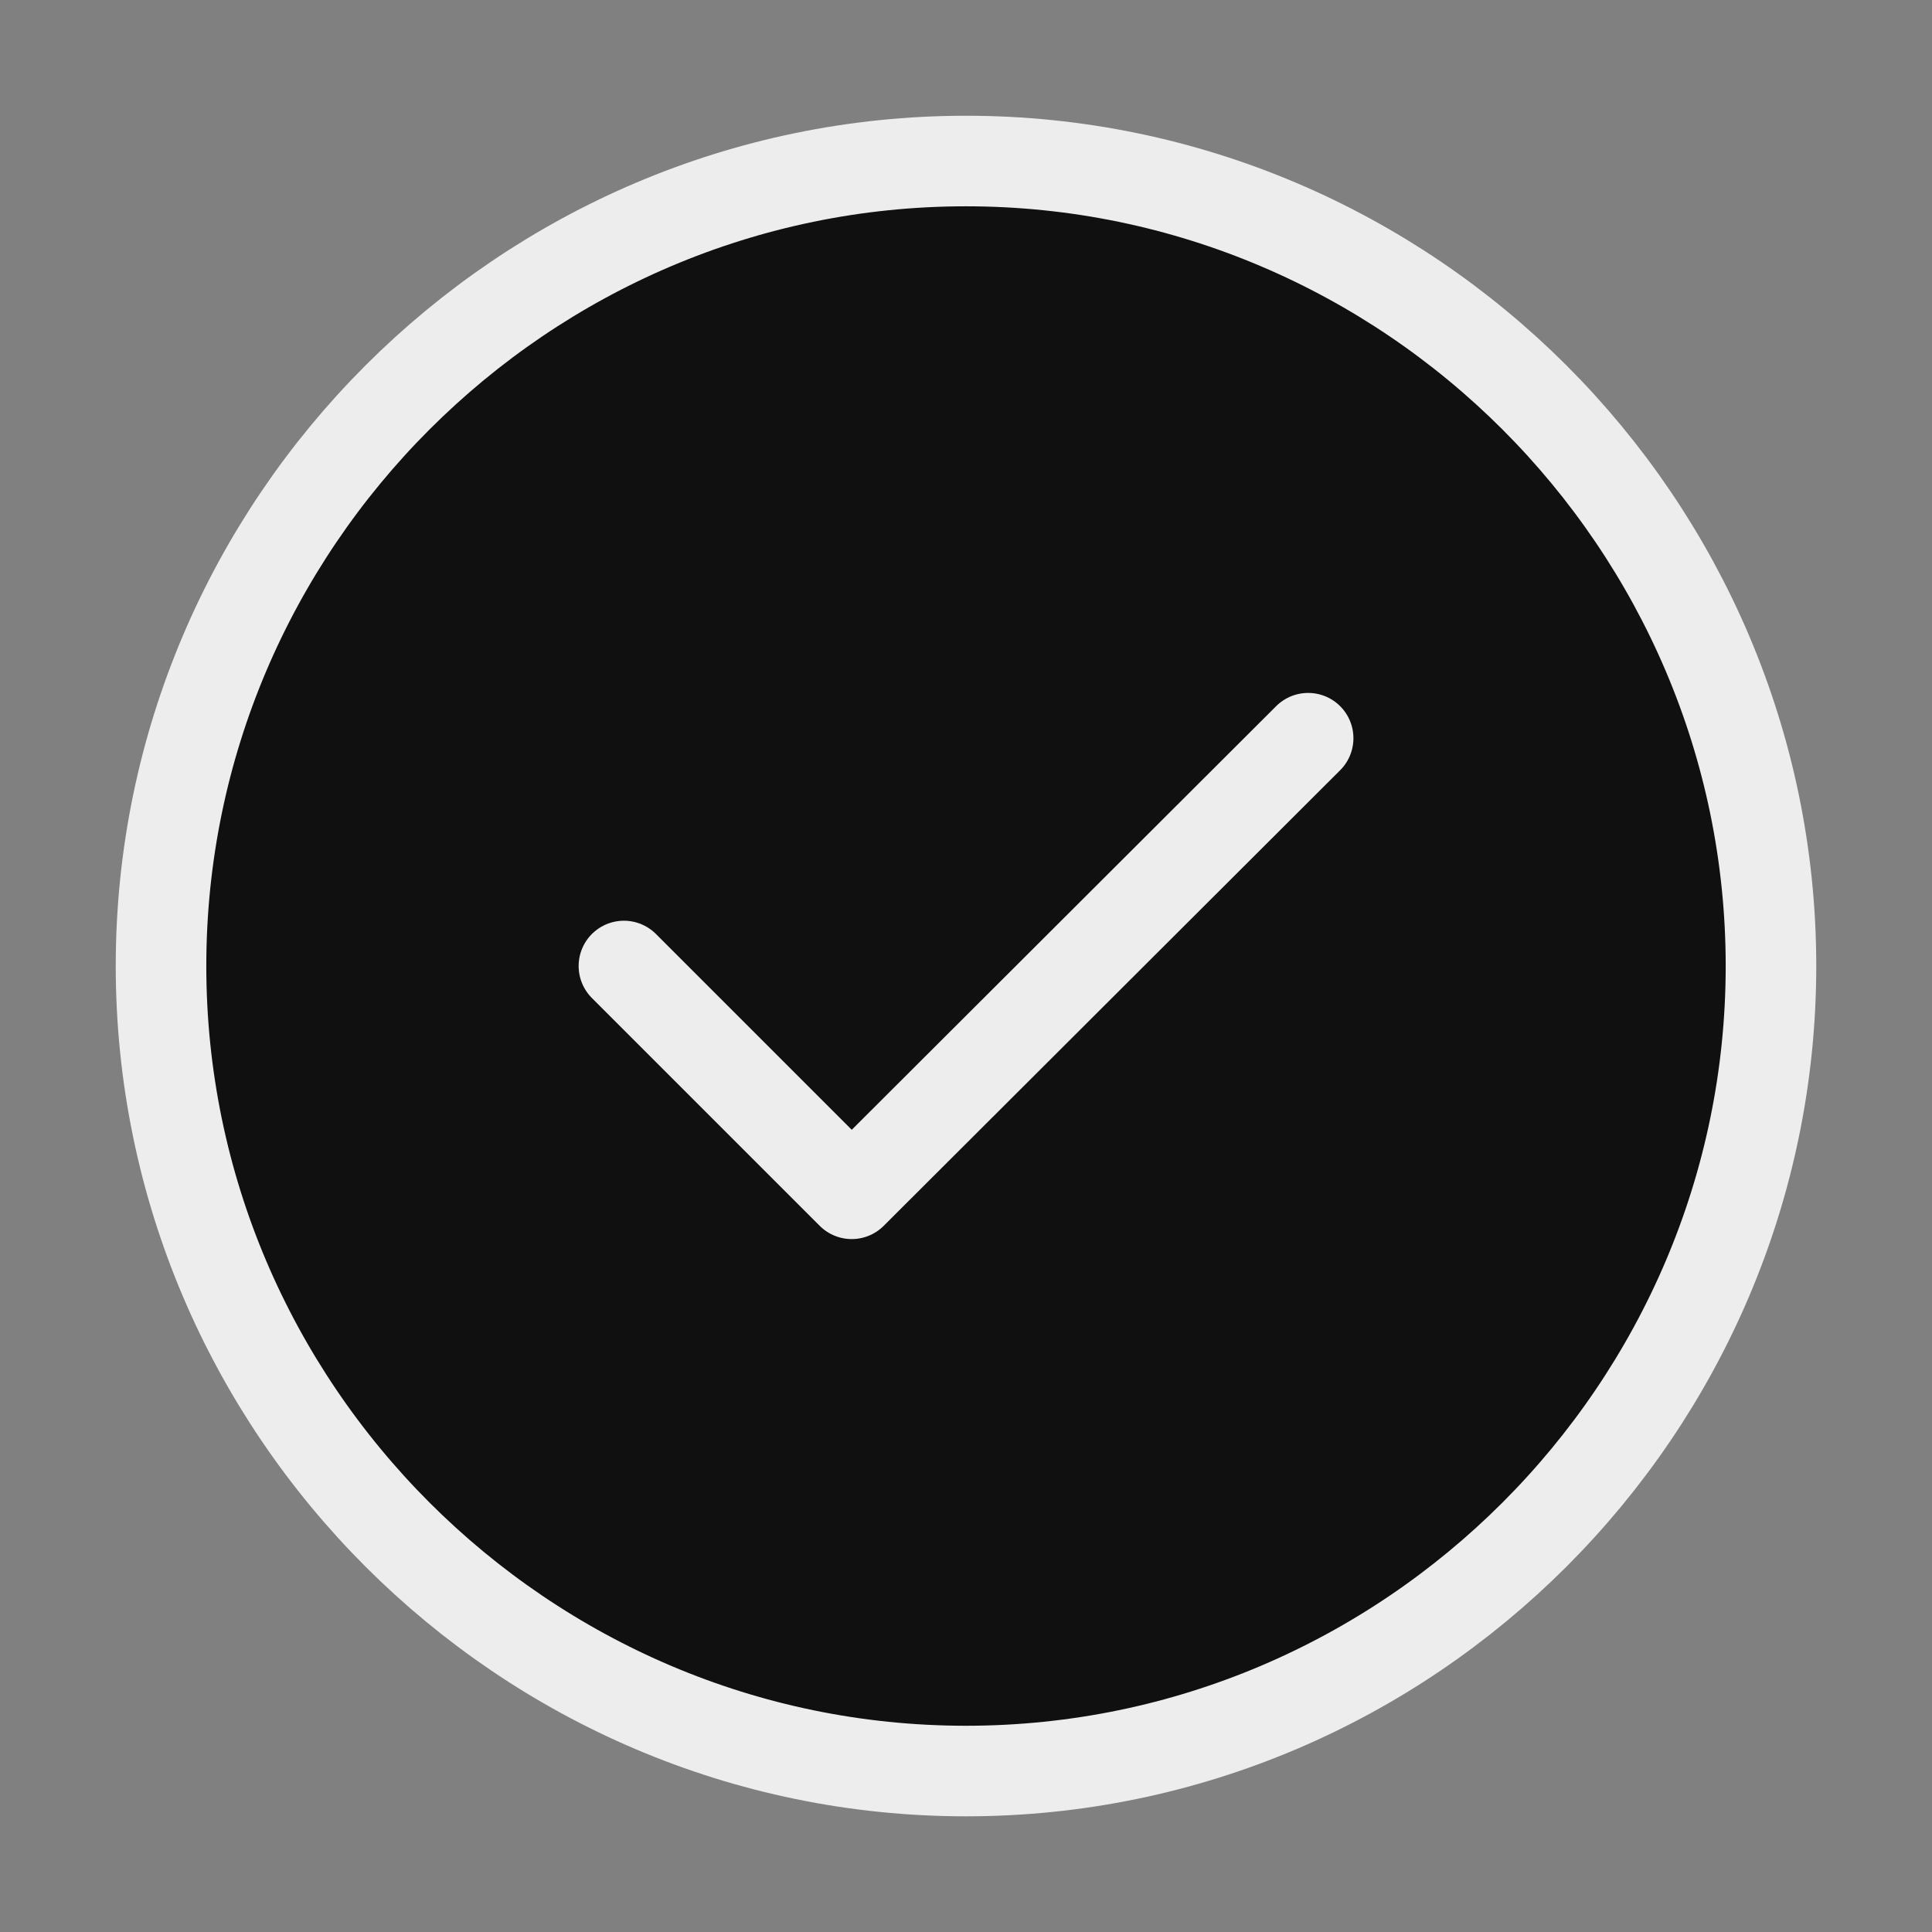 <svg width="32" height="32" viewBox="0 0 32 32" fill="none" xmlns="http://www.w3.org/2000/svg">
<rect x="0" y="0" width="32" height="32" fill="#808080" stroke="none"/>
<path d="M16 29.334C23.333 29.334 29.333 23.334 29.333 16C29.333 8.667 23.333 2.667 16 2.667C8.666 2.667 2.667 8.667 2.667 16C2.667 23.334 8.666 29.334 16 29.334Z" fill="#101010" stroke="#EDEDED" stroke-width="1.5" stroke-linecap="round" stroke-linejoin="round"/>
<path d="M10.334 16L14.107 19.773L21.667 12.227" stroke="#EDEDED" stroke-width="1.5" stroke-linecap="round" stroke-linejoin="round"/>
</svg>
